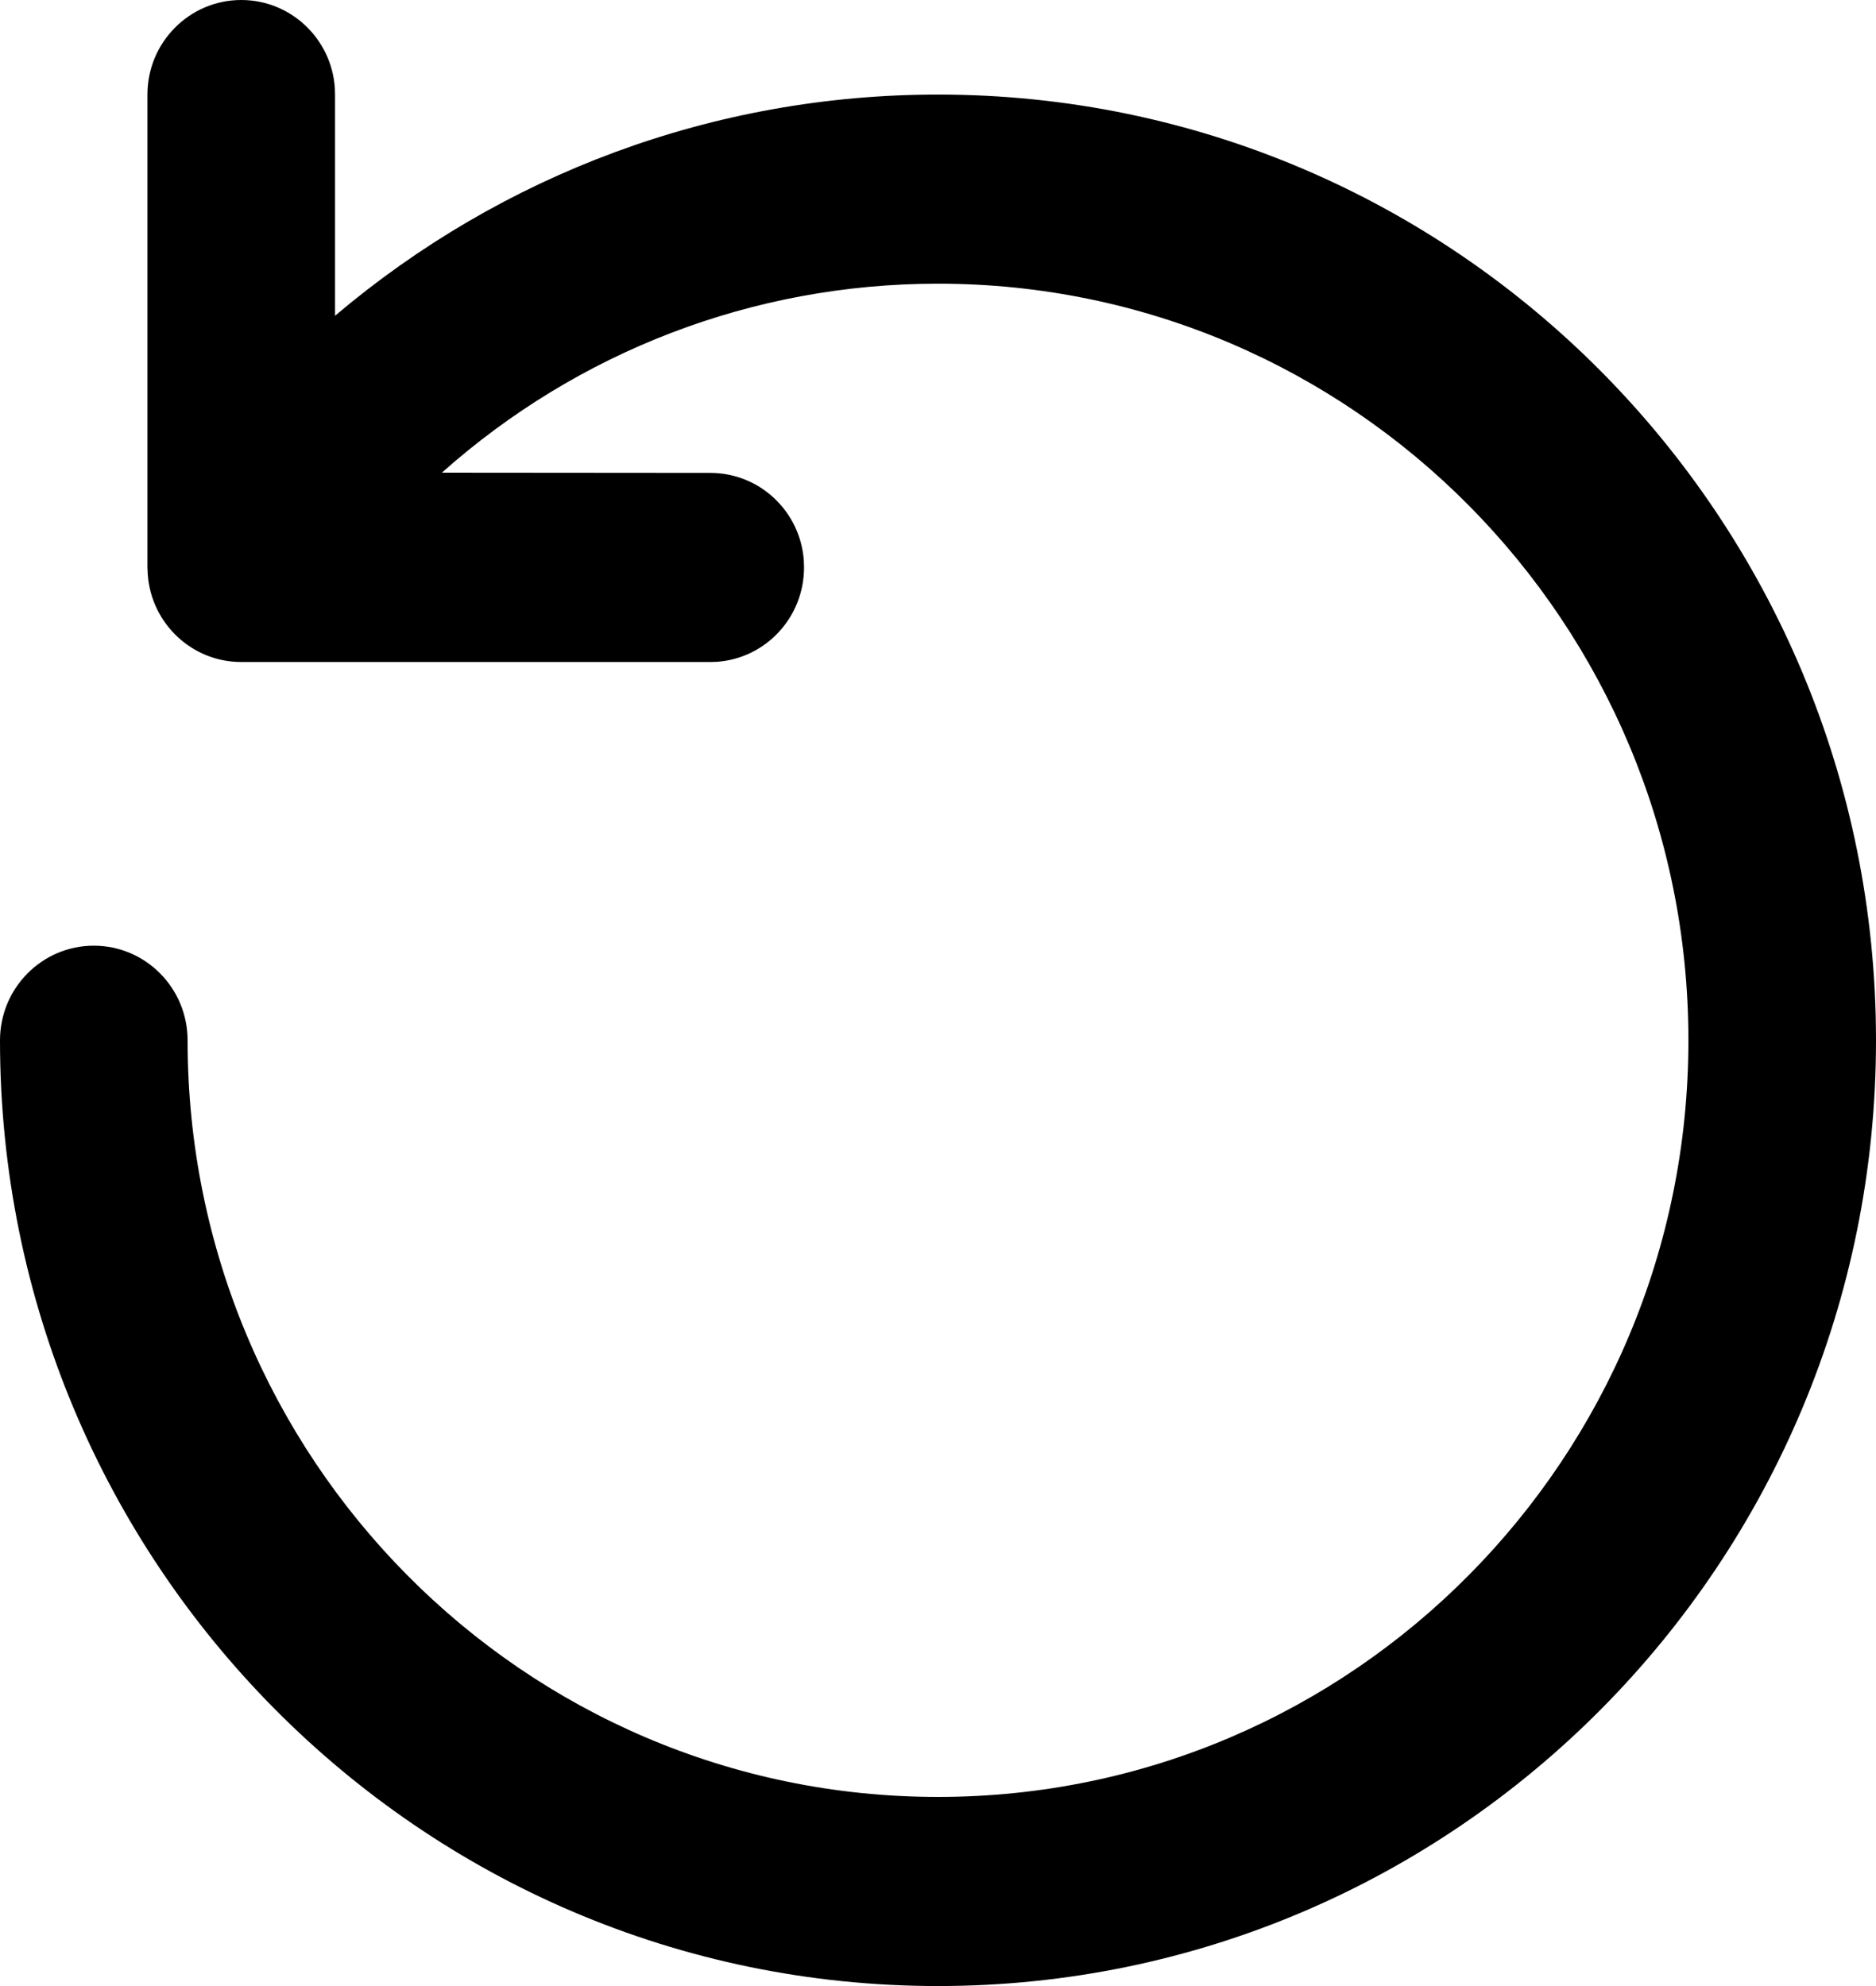 <?xml version="1.0" encoding="UTF-8"?>
<svg width="17px" height="18px" viewBox="0 0 17 18" version="1.1" xmlns="http://www.w3.org/2000/svg" xmlns:xlink="http://www.w3.org/1999/xlink">
    <!-- Generator: Sketch 64 (93537) - https://sketch.com -->

    <g id="资质管理" stroke="none" stroke-width="1" fill-rule="evenodd">
        <g transform="translate(-1831, -125)" fill-rule="nonzero" id="编组-4">
            <g transform="translate(1298, 118)">
                <g id="编组-17" transform="translate(522, 0)">
                    <path d="M13.186,7 C13.635,7 14.002,7.35 14.034,7.793 L14.036,7.857 L14.036,9.862 C15.549,8.58 17.469,7.857 19.5,7.857 C24.194,7.857 28,11.695 28,16.429 C28,21.162 24.194,25 19.5,25 C14.806,25 11,21.162 11,16.429 C11,15.955 11.381,15.571 11.85,15.571 C12.319,15.571 12.7,15.955 12.7,16.429 C12.7,20.216 15.744,23.286 19.5,23.286 C23.256,23.286 26.3,20.216 26.3,16.429 C26.3,12.641 23.256,9.571 19.5,9.571 C17.817,9.571 16.233,10.19 15.004,11.284 L17.436,11.286 C17.885,11.286 18.252,11.635 18.284,12.079 L18.286,12.143 C18.286,12.595 17.94,12.965 17.5,12.998 L17.436,13 L13.186,13 C12.738,13 12.371,12.65 12.339,12.207 L12.336,12.143 L12.336,7.857 C12.336,7.384 12.717,7 13.186,7 Z" id="形状结合"></path>
                </g>
            </g>
        </g>
    </g>
</svg>
